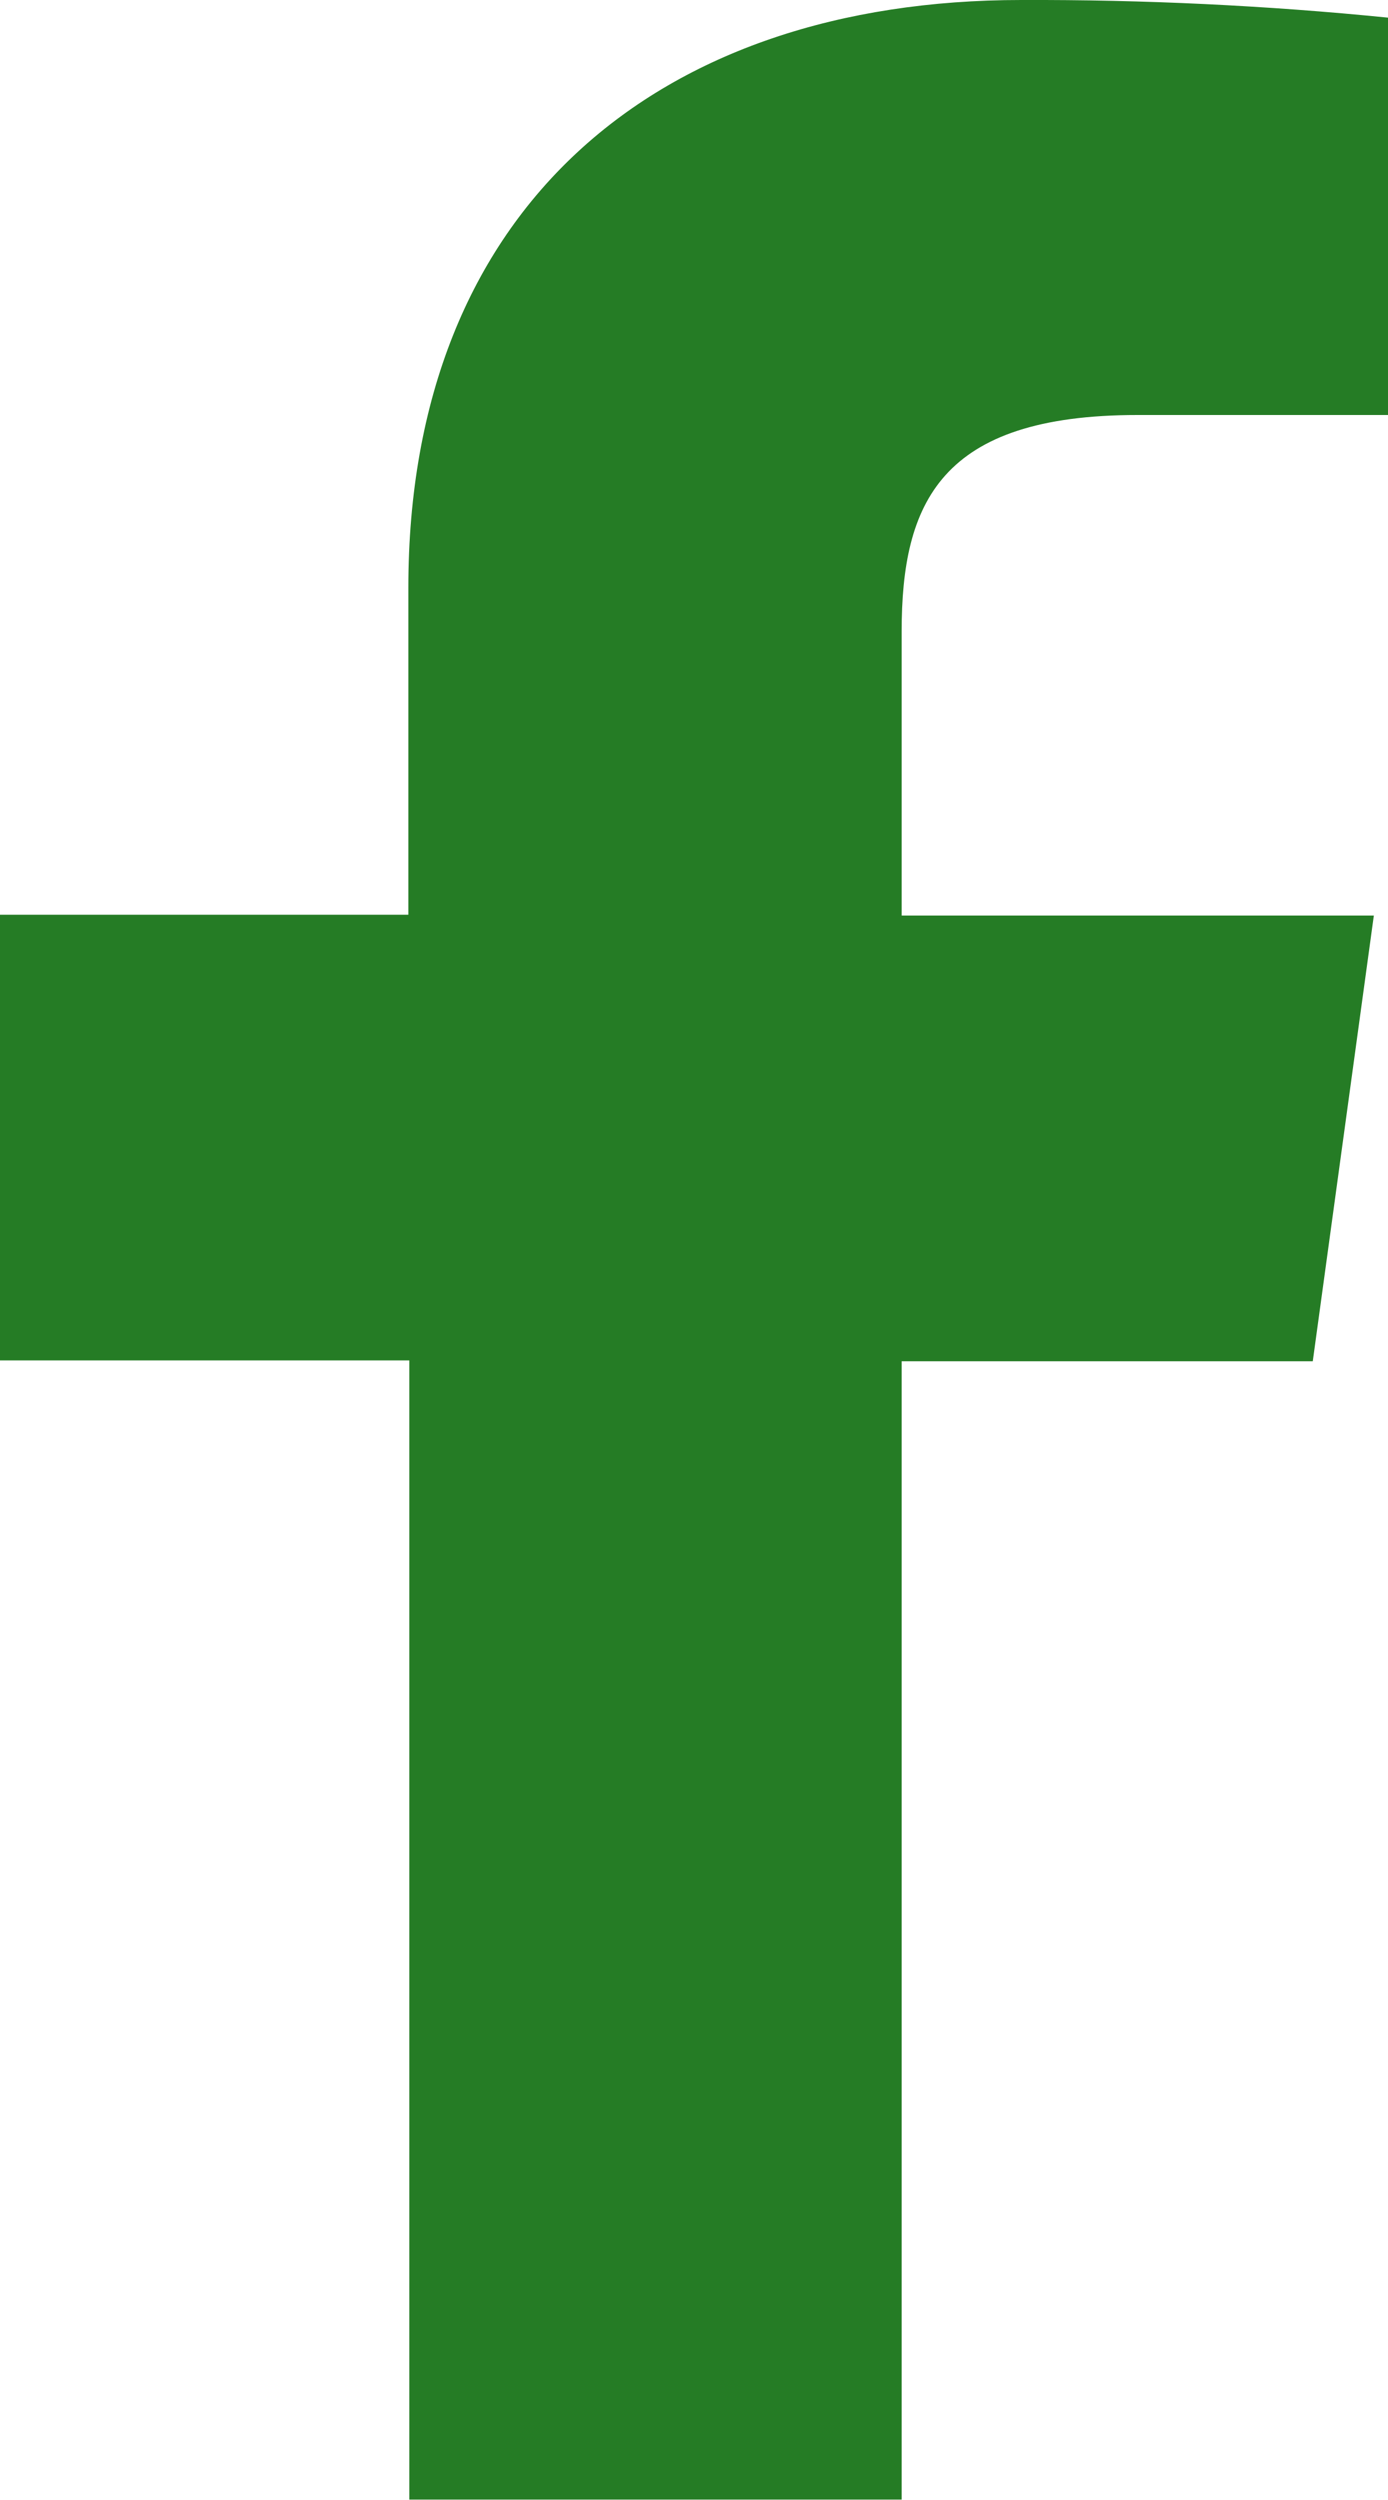 <svg width="10" height="18" viewBox="0 0 10 18" fill="none" xmlns="http://www.w3.org/2000/svg">
<path d="M6.496 17.997V9.801H9.458L9.898 6.592H6.496V4.548C6.496 3.622 6.773 2.988 8.196 2.988H10V0.127C9.122 0.039 8.24 -0.003 7.358 0C4.74 0 2.942 1.492 2.942 4.231V6.586H0V9.795H2.949V17.997H6.496Z" fill="#257C25"/>
</svg>
